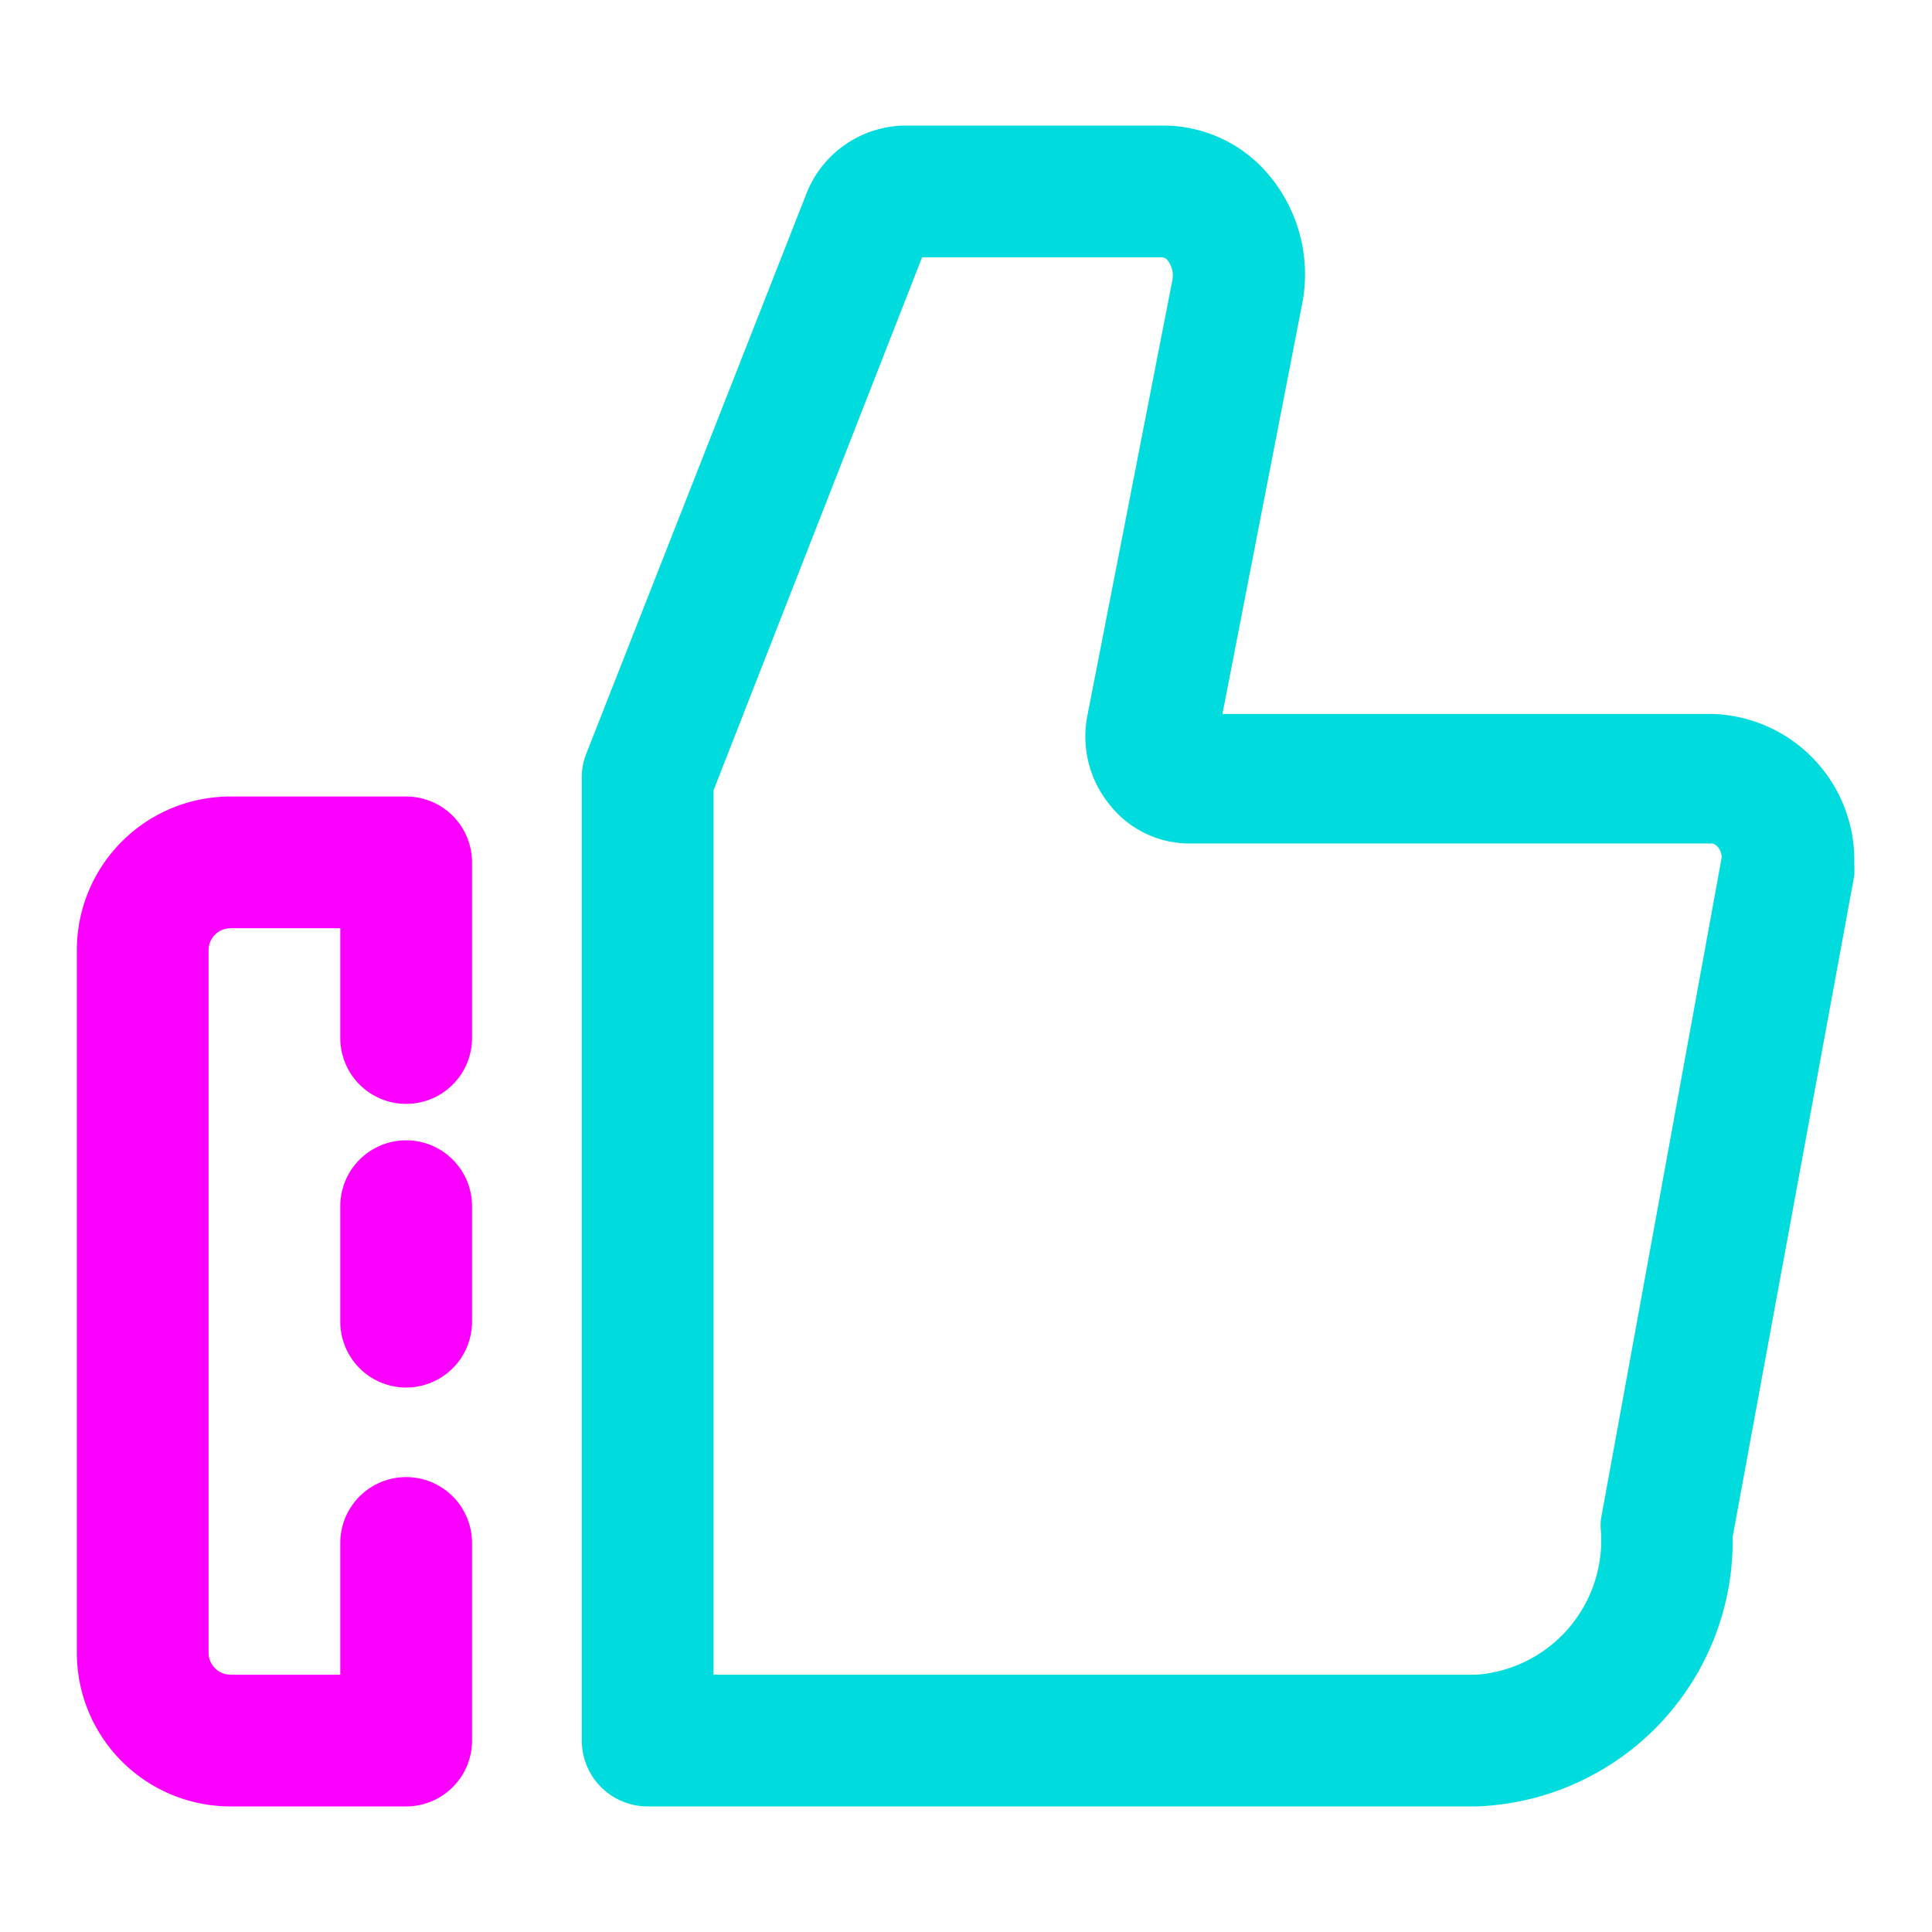 <?xml version="1.0" standalone="no"?><!DOCTYPE svg PUBLIC "-//W3C//DTD SVG 1.1//EN" "http://www.w3.org/Graphics/SVG/1.1/DTD/svg11.dtd"><svg t="1606112624715" class="icon" viewBox="0 0 1024 1024" version="1.1" xmlns="http://www.w3.org/2000/svg" p-id="2802" xmlns:xlink="http://www.w3.org/1999/xlink" width="200" height="200"><defs><style type="text/css"></style></defs><path d="M215.273 957.44h-93.091a81.455 81.455 0 0 1-81.455-81.455v-372.364a81.455 81.455 0 0 1 81.455-81.455h93.091a34.909 34.909 0 0 1 34.909 34.909v93.091a34.909 34.909 0 0 1-69.818 0v-58.182h-58.182a11.636 11.636 0 0 0-11.636 11.636v372.364a11.636 11.636 0 0 0 11.636 11.636h58.182v-69.818a34.909 34.909 0 0 1 69.818 0v105.658a34.909 34.909 0 0 1-34.909 33.978z" fill="#FC00FF" p-id="2803"></path><path d="M215.273 735.418a34.909 34.909 0 0 1-34.909-34.909v-61.207a34.909 34.909 0 0 1 69.818 0v61.207a34.909 34.909 0 0 1-34.909 34.909z" fill="#FC00FF" p-id="2804"></path><path d="M782.662 957.44H343.273a34.909 34.909 0 0 1-34.909-34.909V412.16a33.513 33.513 0 0 1 2.327-12.567l116.364-296.029a56.785 56.785 0 0 1 53.062-37.004h137.076A72.844 72.844 0 0 1 672.815 93.091a81.92 81.92 0 0 1 16.989 69.818l-41.891 215.505H907.636a77.498 77.498 0 0 1 75.171 79.36 57.018 57.018 0 0 1 0 6.284L918.342 814.545a140.8 140.8 0 0 1-135.68 142.895z m-404.48-69.818h404.48a71.447 71.447 0 0 0 65.862-76.102 28.858 28.858 0 0 1 0-6.284l64-350.72c0-4.655-3.491-7.447-5.12-7.447h-276.945a53.76 53.76 0 0 1-41.891-20.015 57.251 57.251 0 0 1-12.102-48.407l44.916-230.167a13.033 13.033 0 0 0-2.327-10.24 4.189 4.189 0 0 0-3.025-1.862H488.727L378.182 418.909z" fill="#00DBDE" p-id="2805"></path></svg>